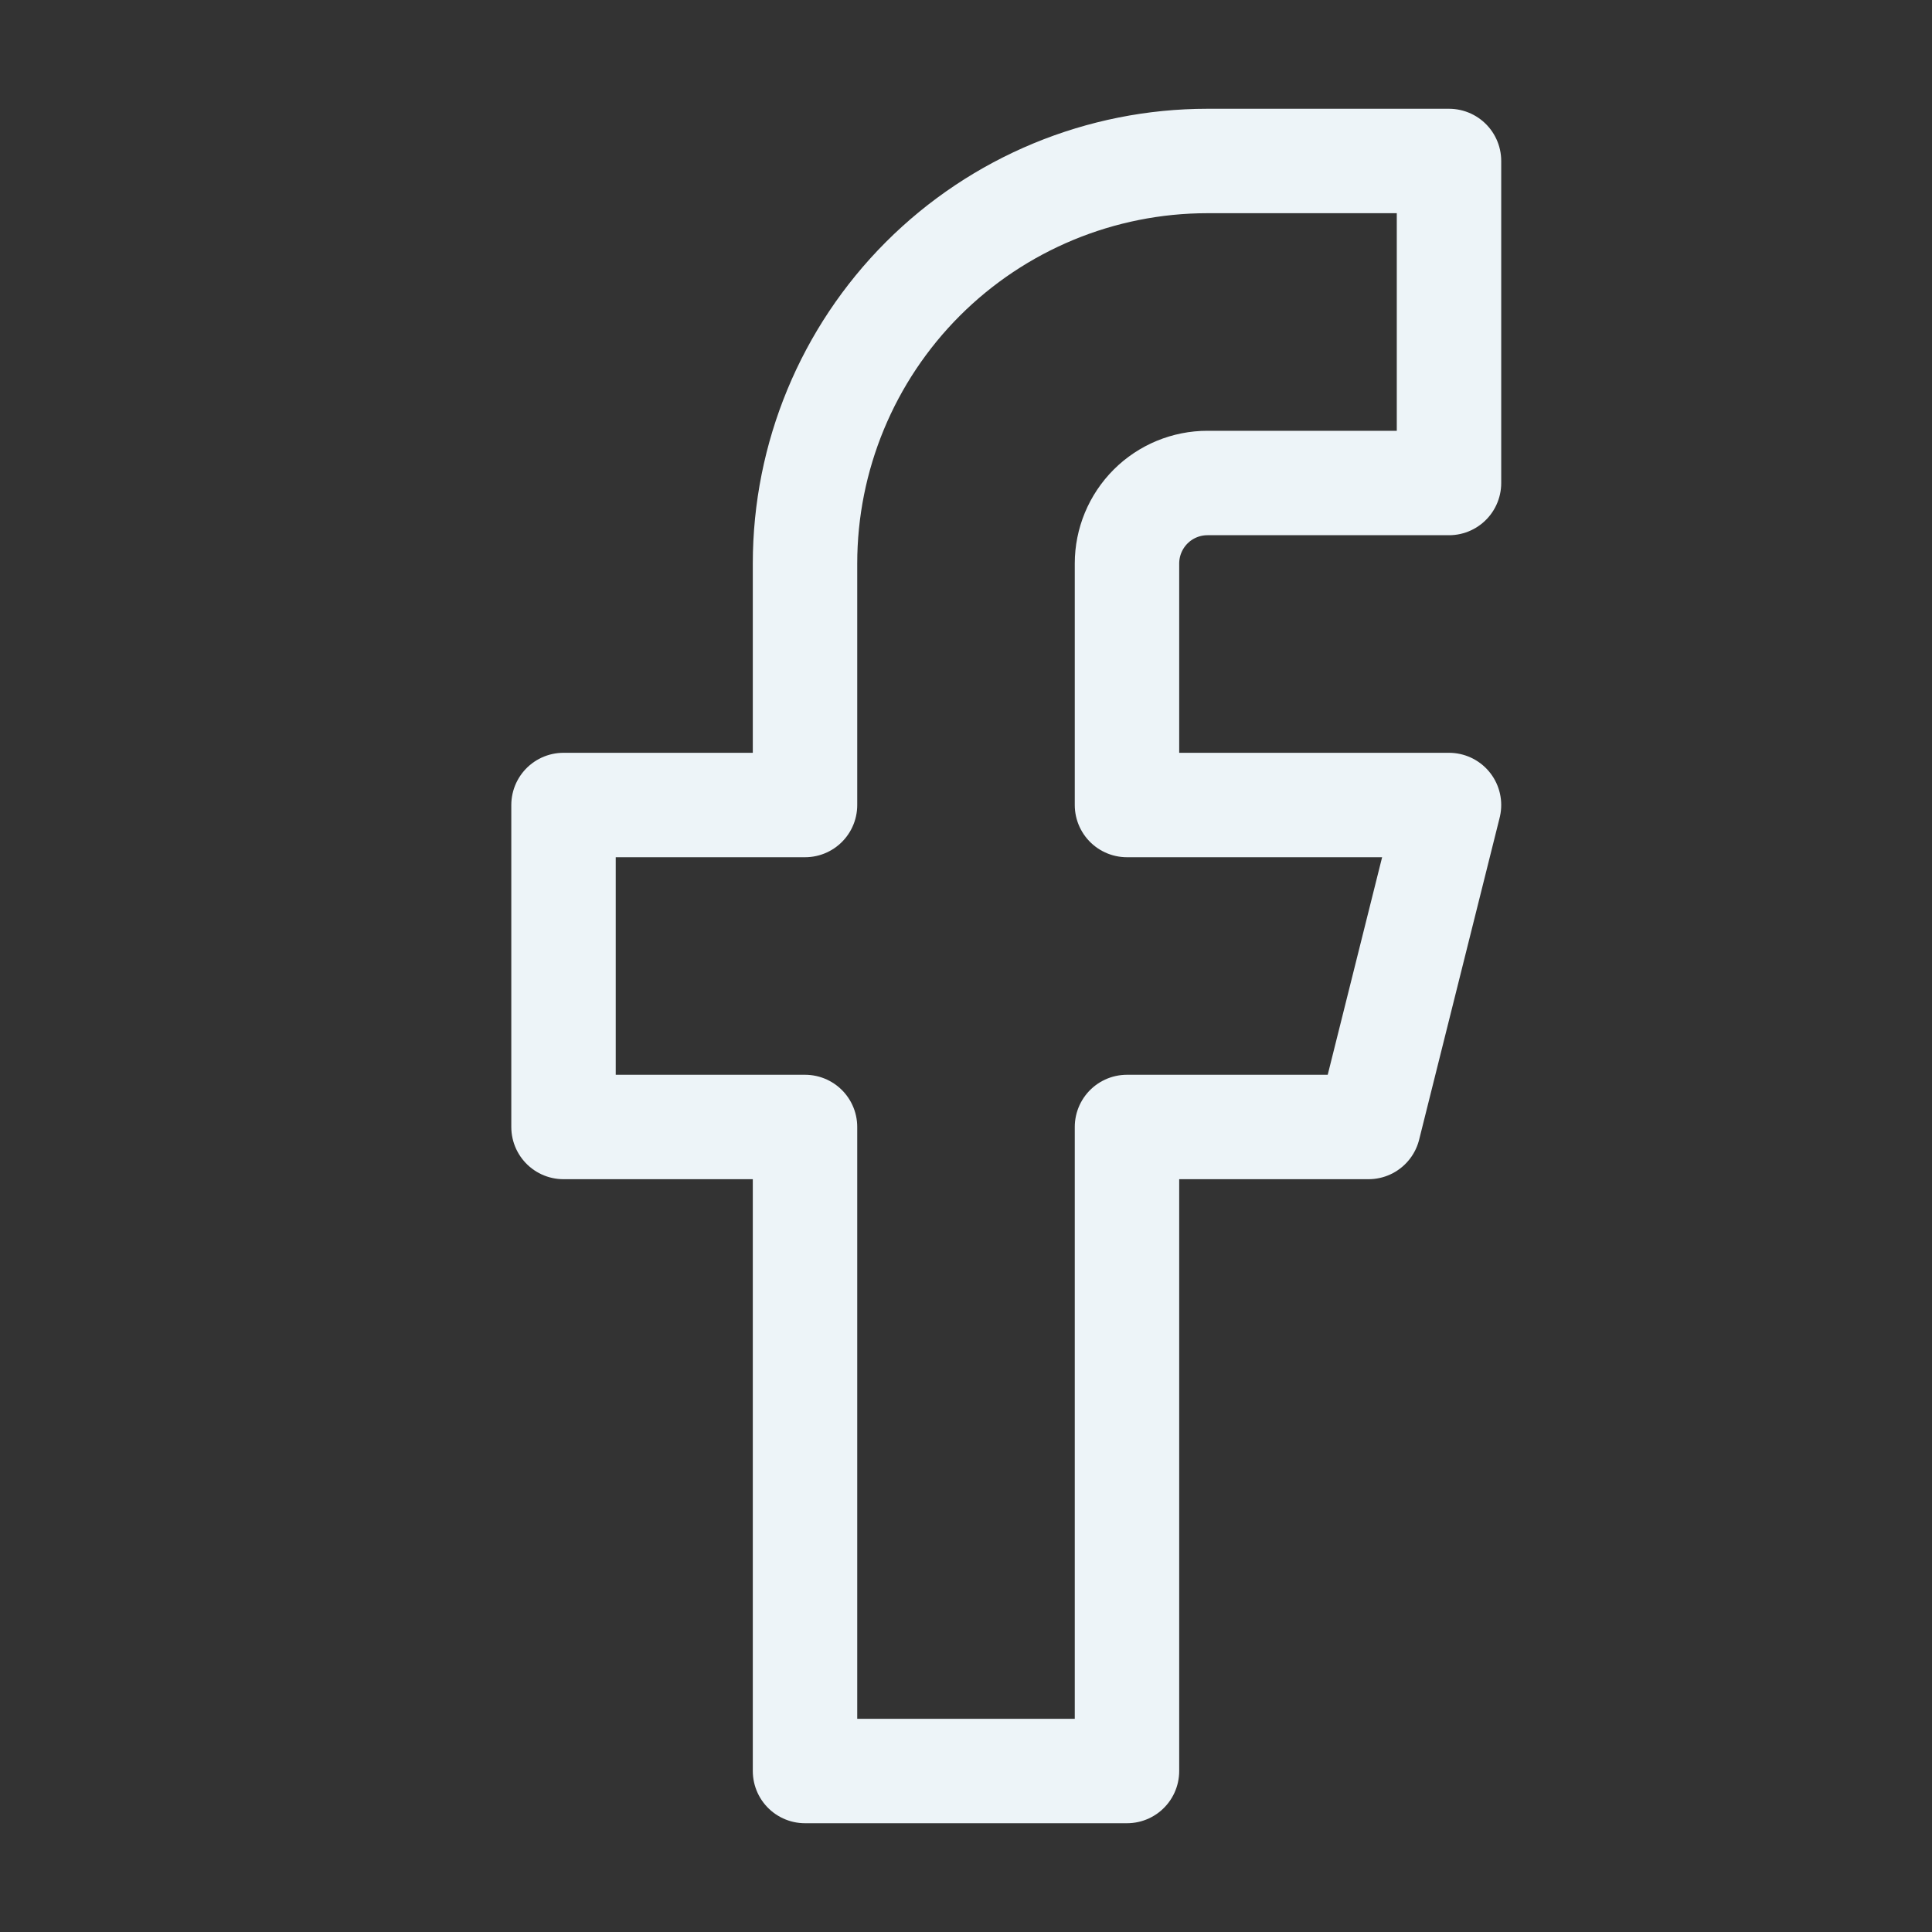 <svg width="37" height="37" viewBox="0 0 37 37" fill="none" xmlns="http://www.w3.org/2000/svg">
<rect x="0" y="0" width="37" height="37" fill="#333333" stroke="none"/>
<path d="M27.75 3.083H23.125C21.081 3.083 19.12 3.895 17.674 5.341C16.229 6.787 15.417 8.747 15.417 10.792V15.417H10.792V21.583H15.417V33.917H21.583V21.583H26.208L27.75 15.417H21.583V10.792C21.583 10.383 21.746 9.991 22.035 9.701C22.324 9.412 22.716 9.25 23.125 9.25H27.75V3.083Z" stroke="#EDF4F8" stroke-width="2" stroke-linecap="round" stroke-linejoin="round"/>
</svg>
